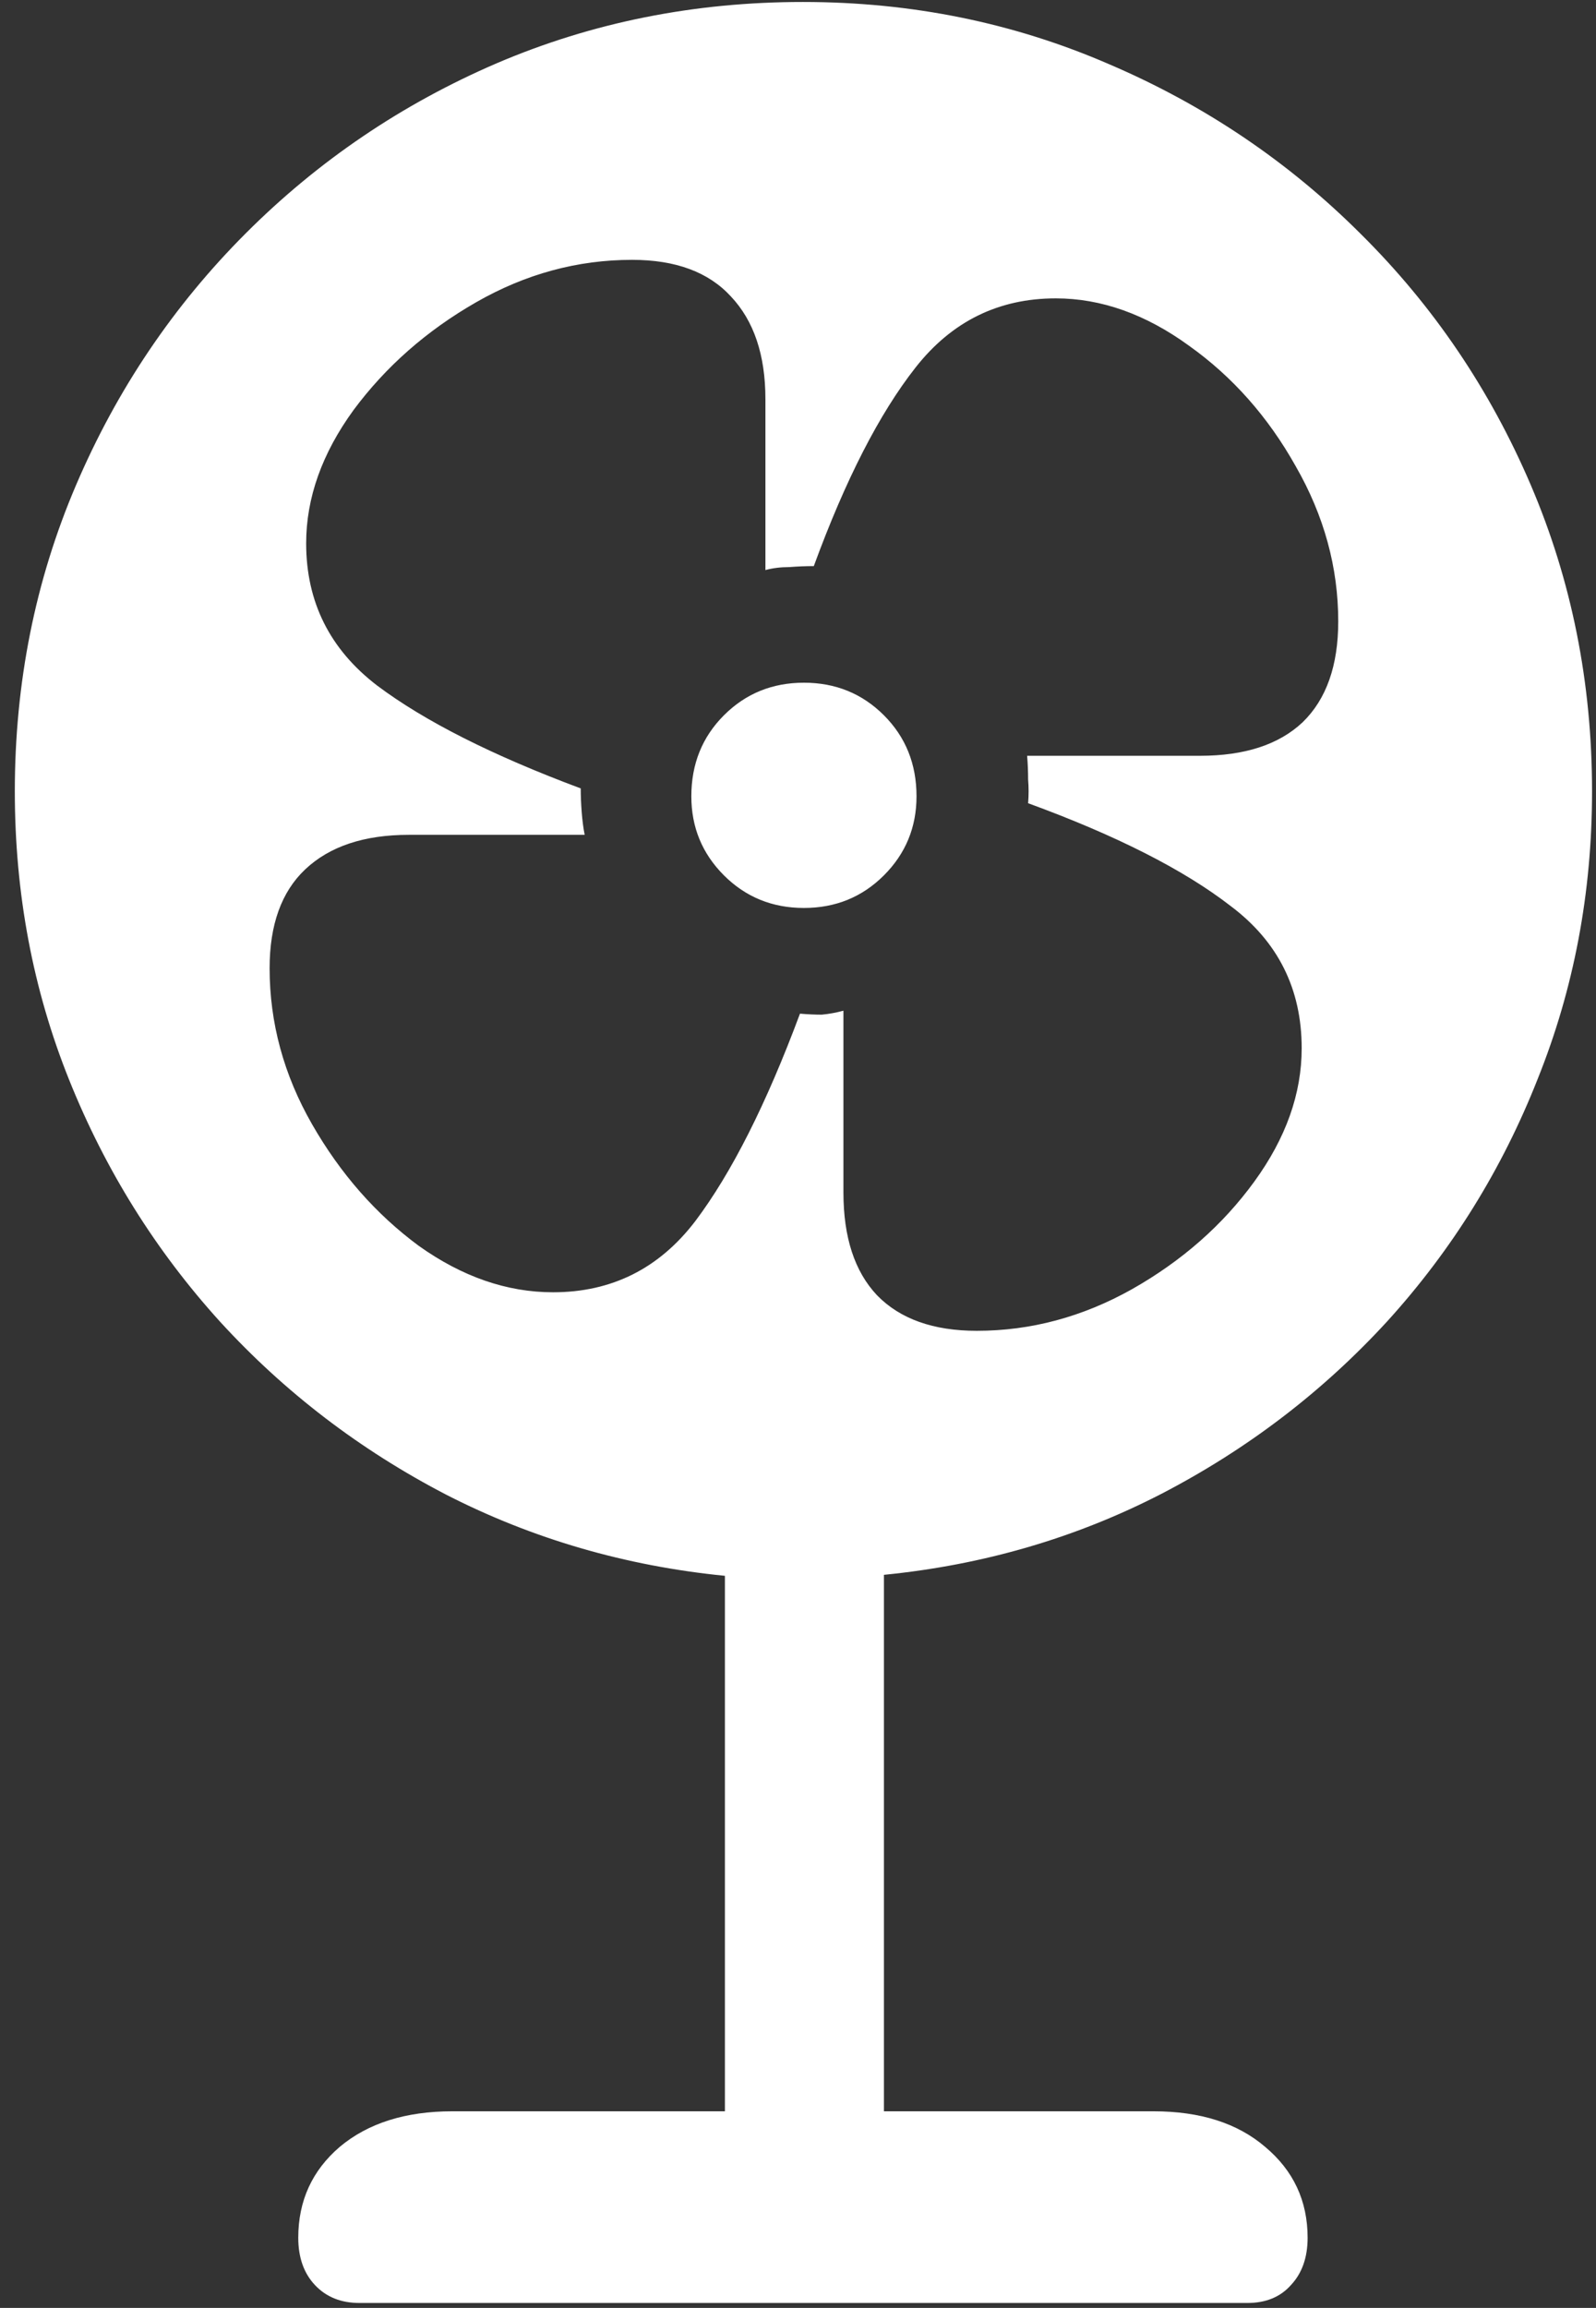 <svg width="101" height="146" viewBox="0 0 101 146" fill="none" xmlns="http://www.w3.org/2000/svg">
<rect x="0" y="0" width="101" height="146" fill="#333333" stroke="none"/>
<path d="M22.75 145.688H78.938C80.104 145.688 81.021 145.312 81.688 144.562C82.396 143.812 82.75 142.812 82.75 141.562C82.75 139.229 81.854 137.312 80.062 135.812C78.312 134.312 75.958 133.562 73 133.562H55.938V99.625C62.229 99 68.083 97.292 73.5 94.5C78.958 91.667 83.729 88.021 87.812 83.562C91.896 79.062 95.062 73.958 97.312 68.25C99.604 62.542 100.75 56.479 100.75 50.062C100.75 43.188 99.458 36.729 96.875 30.688C94.292 24.646 90.708 19.354 86.125 14.812C81.542 10.229 76.229 6.646 70.188 4.062C64.146 1.438 57.688 0.125 50.812 0.125C43.938 0.125 37.479 1.417 31.438 4C25.438 6.583 20.146 10.167 15.562 14.75C10.979 19.333 7.396 24.646 4.812 30.688C2.229 36.729 0.938 43.188 0.938 50.062C0.938 56.521 2.083 62.604 4.375 68.312C6.667 74.021 9.854 79.125 13.938 83.625C18.021 88.083 22.792 91.729 28.25 94.562C33.708 97.354 39.583 99.062 45.875 99.688V133.562H28.625C25.667 133.562 23.292 134.312 21.5 135.812C19.75 137.312 18.875 139.229 18.875 141.562C18.875 142.812 19.229 143.812 19.938 144.562C20.646 145.312 21.583 145.688 22.75 145.688ZM35 81.75C32.083 81.75 29.25 80.771 26.5 78.812C23.792 76.812 21.542 74.25 19.75 71.125C17.958 68 17.062 64.708 17.062 61.25C17.062 58.5 17.812 56.417 19.312 55C20.854 53.542 23.042 52.812 25.875 52.812H37C36.917 52.396 36.854 51.917 36.812 51.375C36.771 50.833 36.75 50.333 36.75 49.875C31.167 47.792 26.875 45.625 23.875 43.375C20.875 41.083 19.375 38.083 19.375 34.375C19.375 31.5 20.375 28.688 22.375 25.938C24.417 23.188 27 20.917 30.125 19.125C33.25 17.333 36.542 16.438 40 16.438C42.75 16.438 44.833 17.208 46.25 18.75C47.708 20.292 48.438 22.458 48.438 25.25V36.062C48.896 35.938 49.396 35.875 49.938 35.875C50.479 35.833 51 35.812 51.5 35.812C53.5 30.354 55.646 26.167 57.938 23.25C60.229 20.333 63.188 18.875 66.812 18.875C69.688 18.875 72.5 19.875 75.25 21.875C78 23.833 80.25 26.375 82 29.5C83.792 32.625 84.688 35.896 84.688 39.312C84.688 42.104 83.938 44.229 82.438 45.688C80.938 47.104 78.771 47.812 75.938 47.812H65C65.042 48.312 65.062 48.812 65.062 49.312C65.104 49.812 65.104 50.312 65.062 50.812C70.646 52.854 74.917 55.021 77.875 57.312C80.875 59.562 82.375 62.562 82.375 66.312C82.375 69.188 81.375 72 79.375 74.75C77.375 77.5 74.792 79.771 71.625 81.562C68.5 83.312 65.229 84.188 61.812 84.188C59.062 84.188 56.958 83.438 55.5 81.938C54.083 80.438 53.375 78.271 53.375 75.438V63.938C52.917 64.062 52.458 64.146 52 64.188C51.583 64.188 51.125 64.167 50.625 64.125C48.5 69.833 46.292 74.208 44 77.25C41.708 80.25 38.708 81.75 35 81.75ZM50.875 57.438C52.875 57.438 54.562 56.75 55.938 55.375C57.312 54 58 52.333 58 50.375C58 48.333 57.312 46.625 55.938 45.25C54.562 43.875 52.875 43.188 50.875 43.188C48.875 43.188 47.188 43.875 45.812 45.25C44.438 46.625 43.75 48.333 43.75 50.375C43.75 52.333 44.438 54 45.812 55.375C47.188 56.75 48.875 57.438 50.875 57.438Z" fill="white"/>
</svg>
